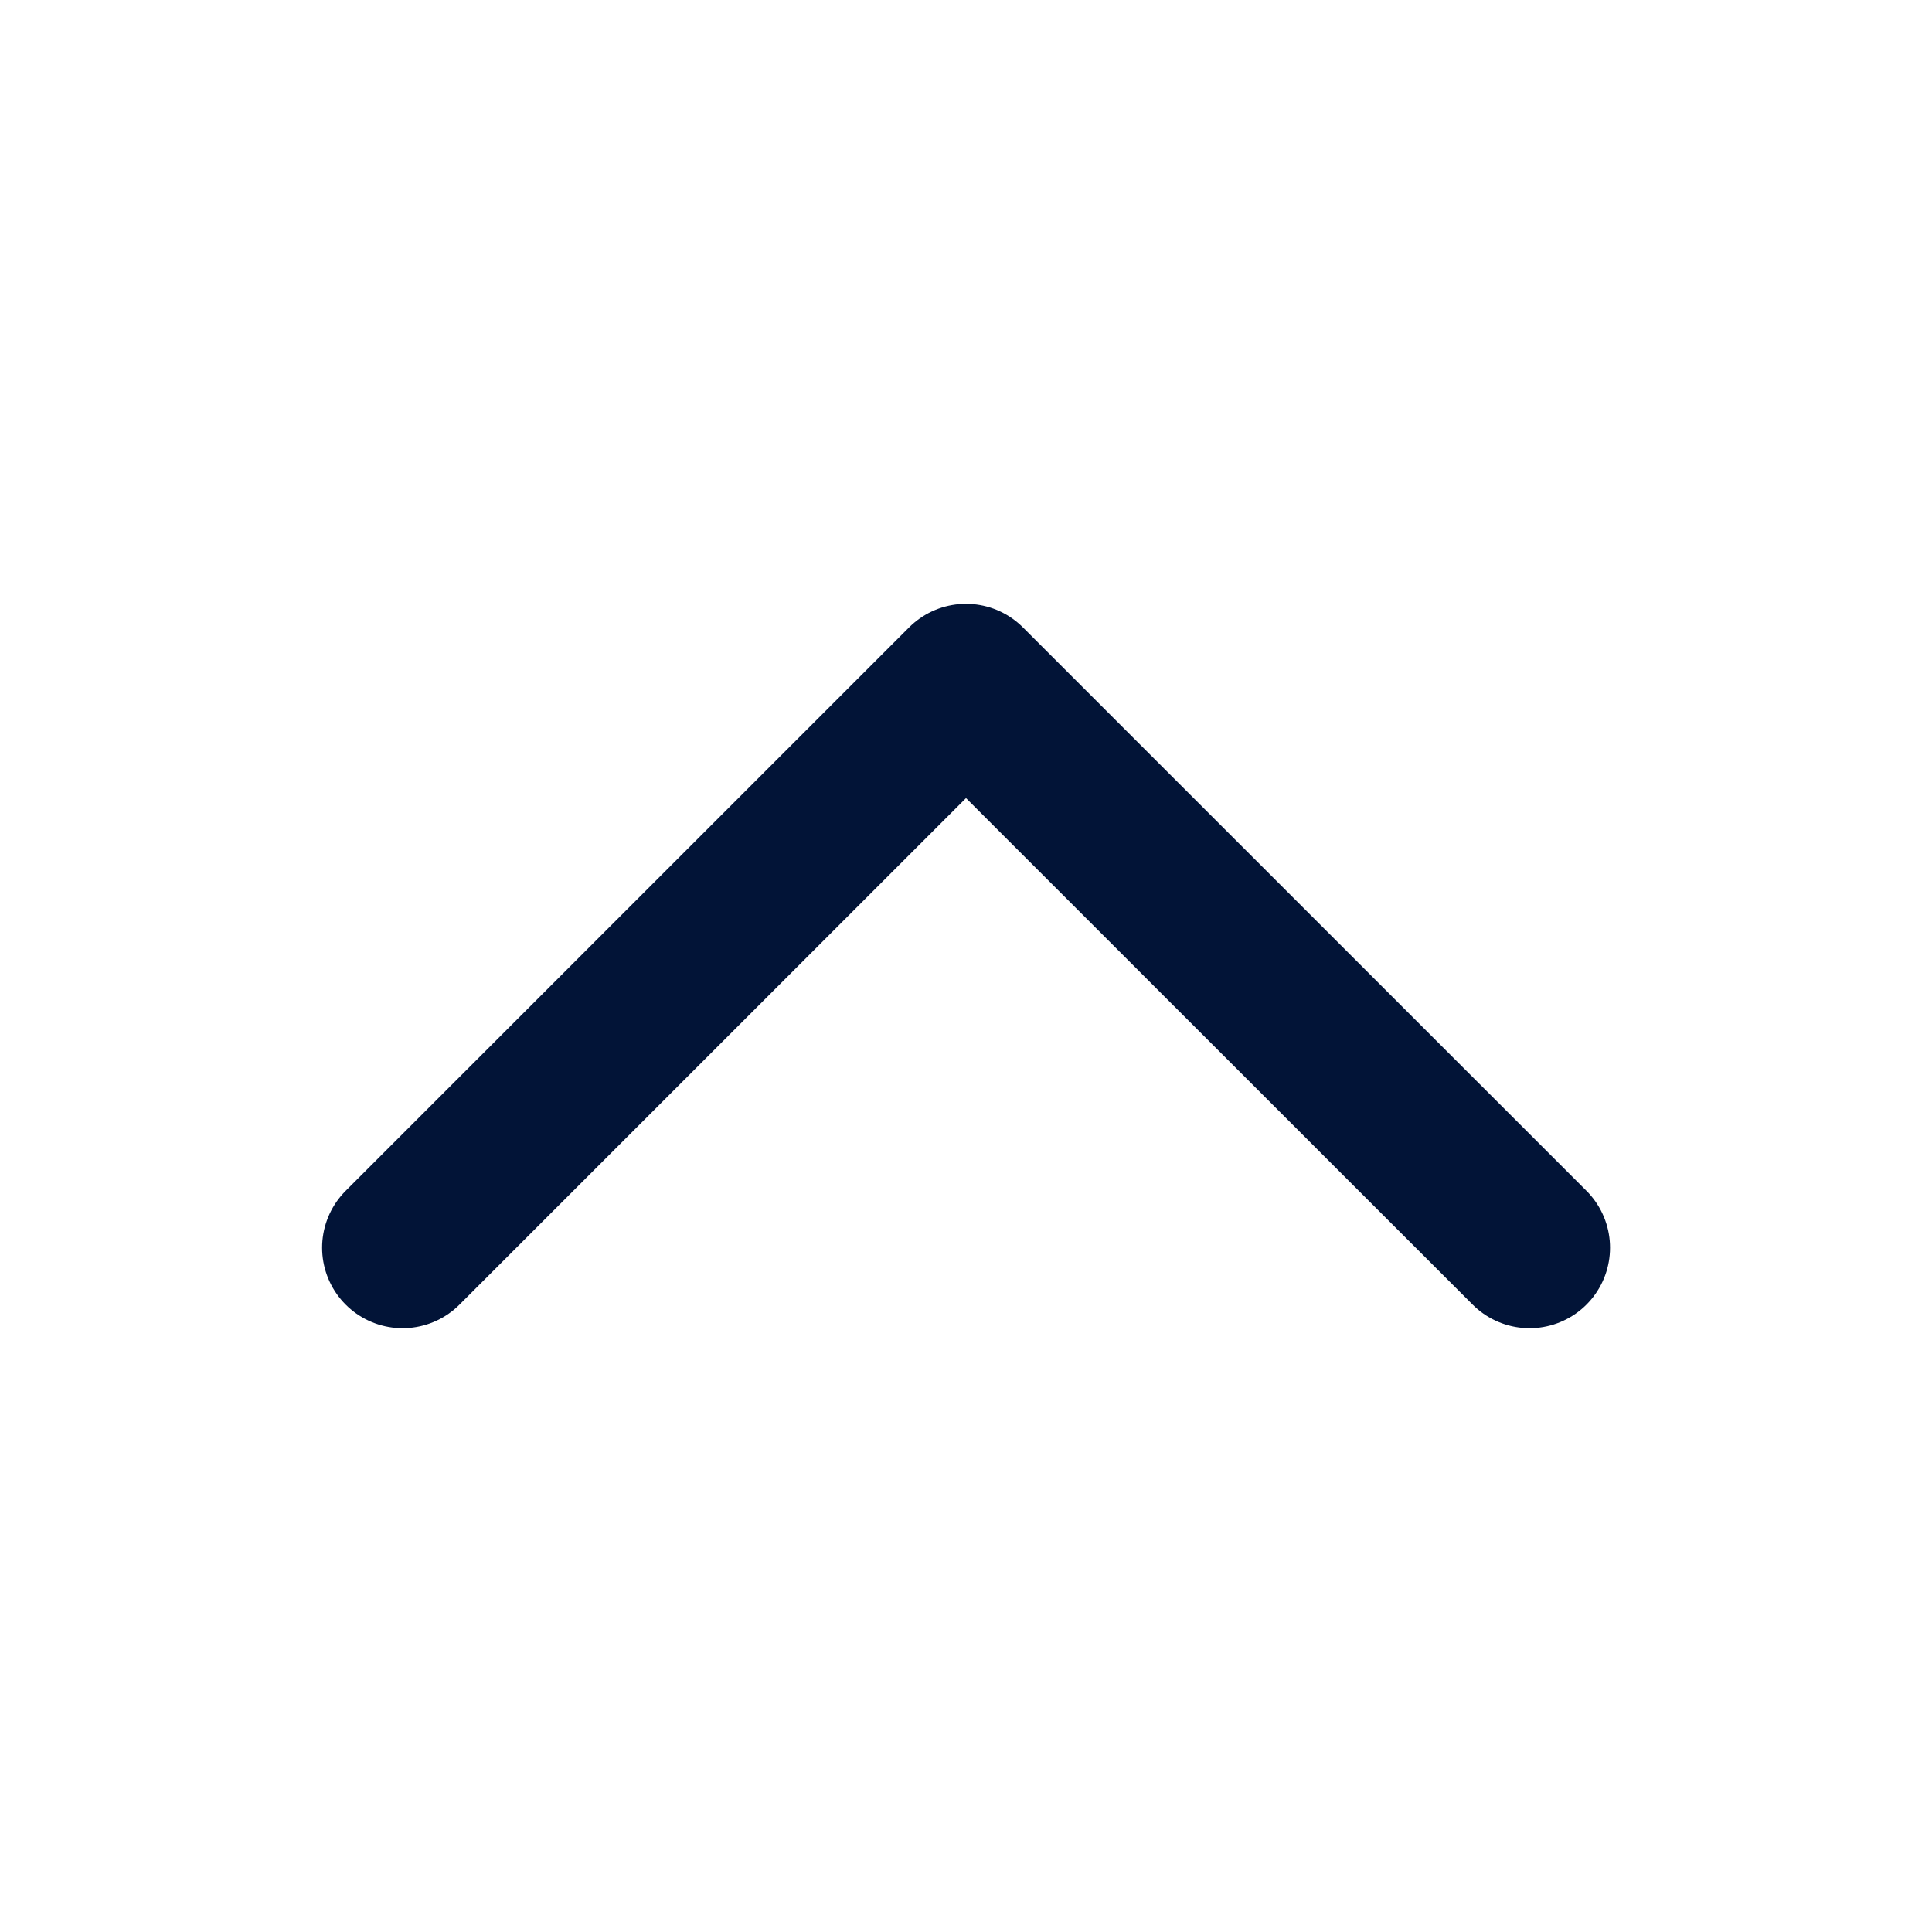 <svg width="16" height="16" viewBox="0 0 16 16" fill="none" xmlns="http://www.w3.org/2000/svg">
<path d="M3.334 10.333L8 5.667L12.667 10.333" stroke="#021437" stroke-width="1.333" stroke-linecap="round" stroke-linejoin="round"/>
</svg>
